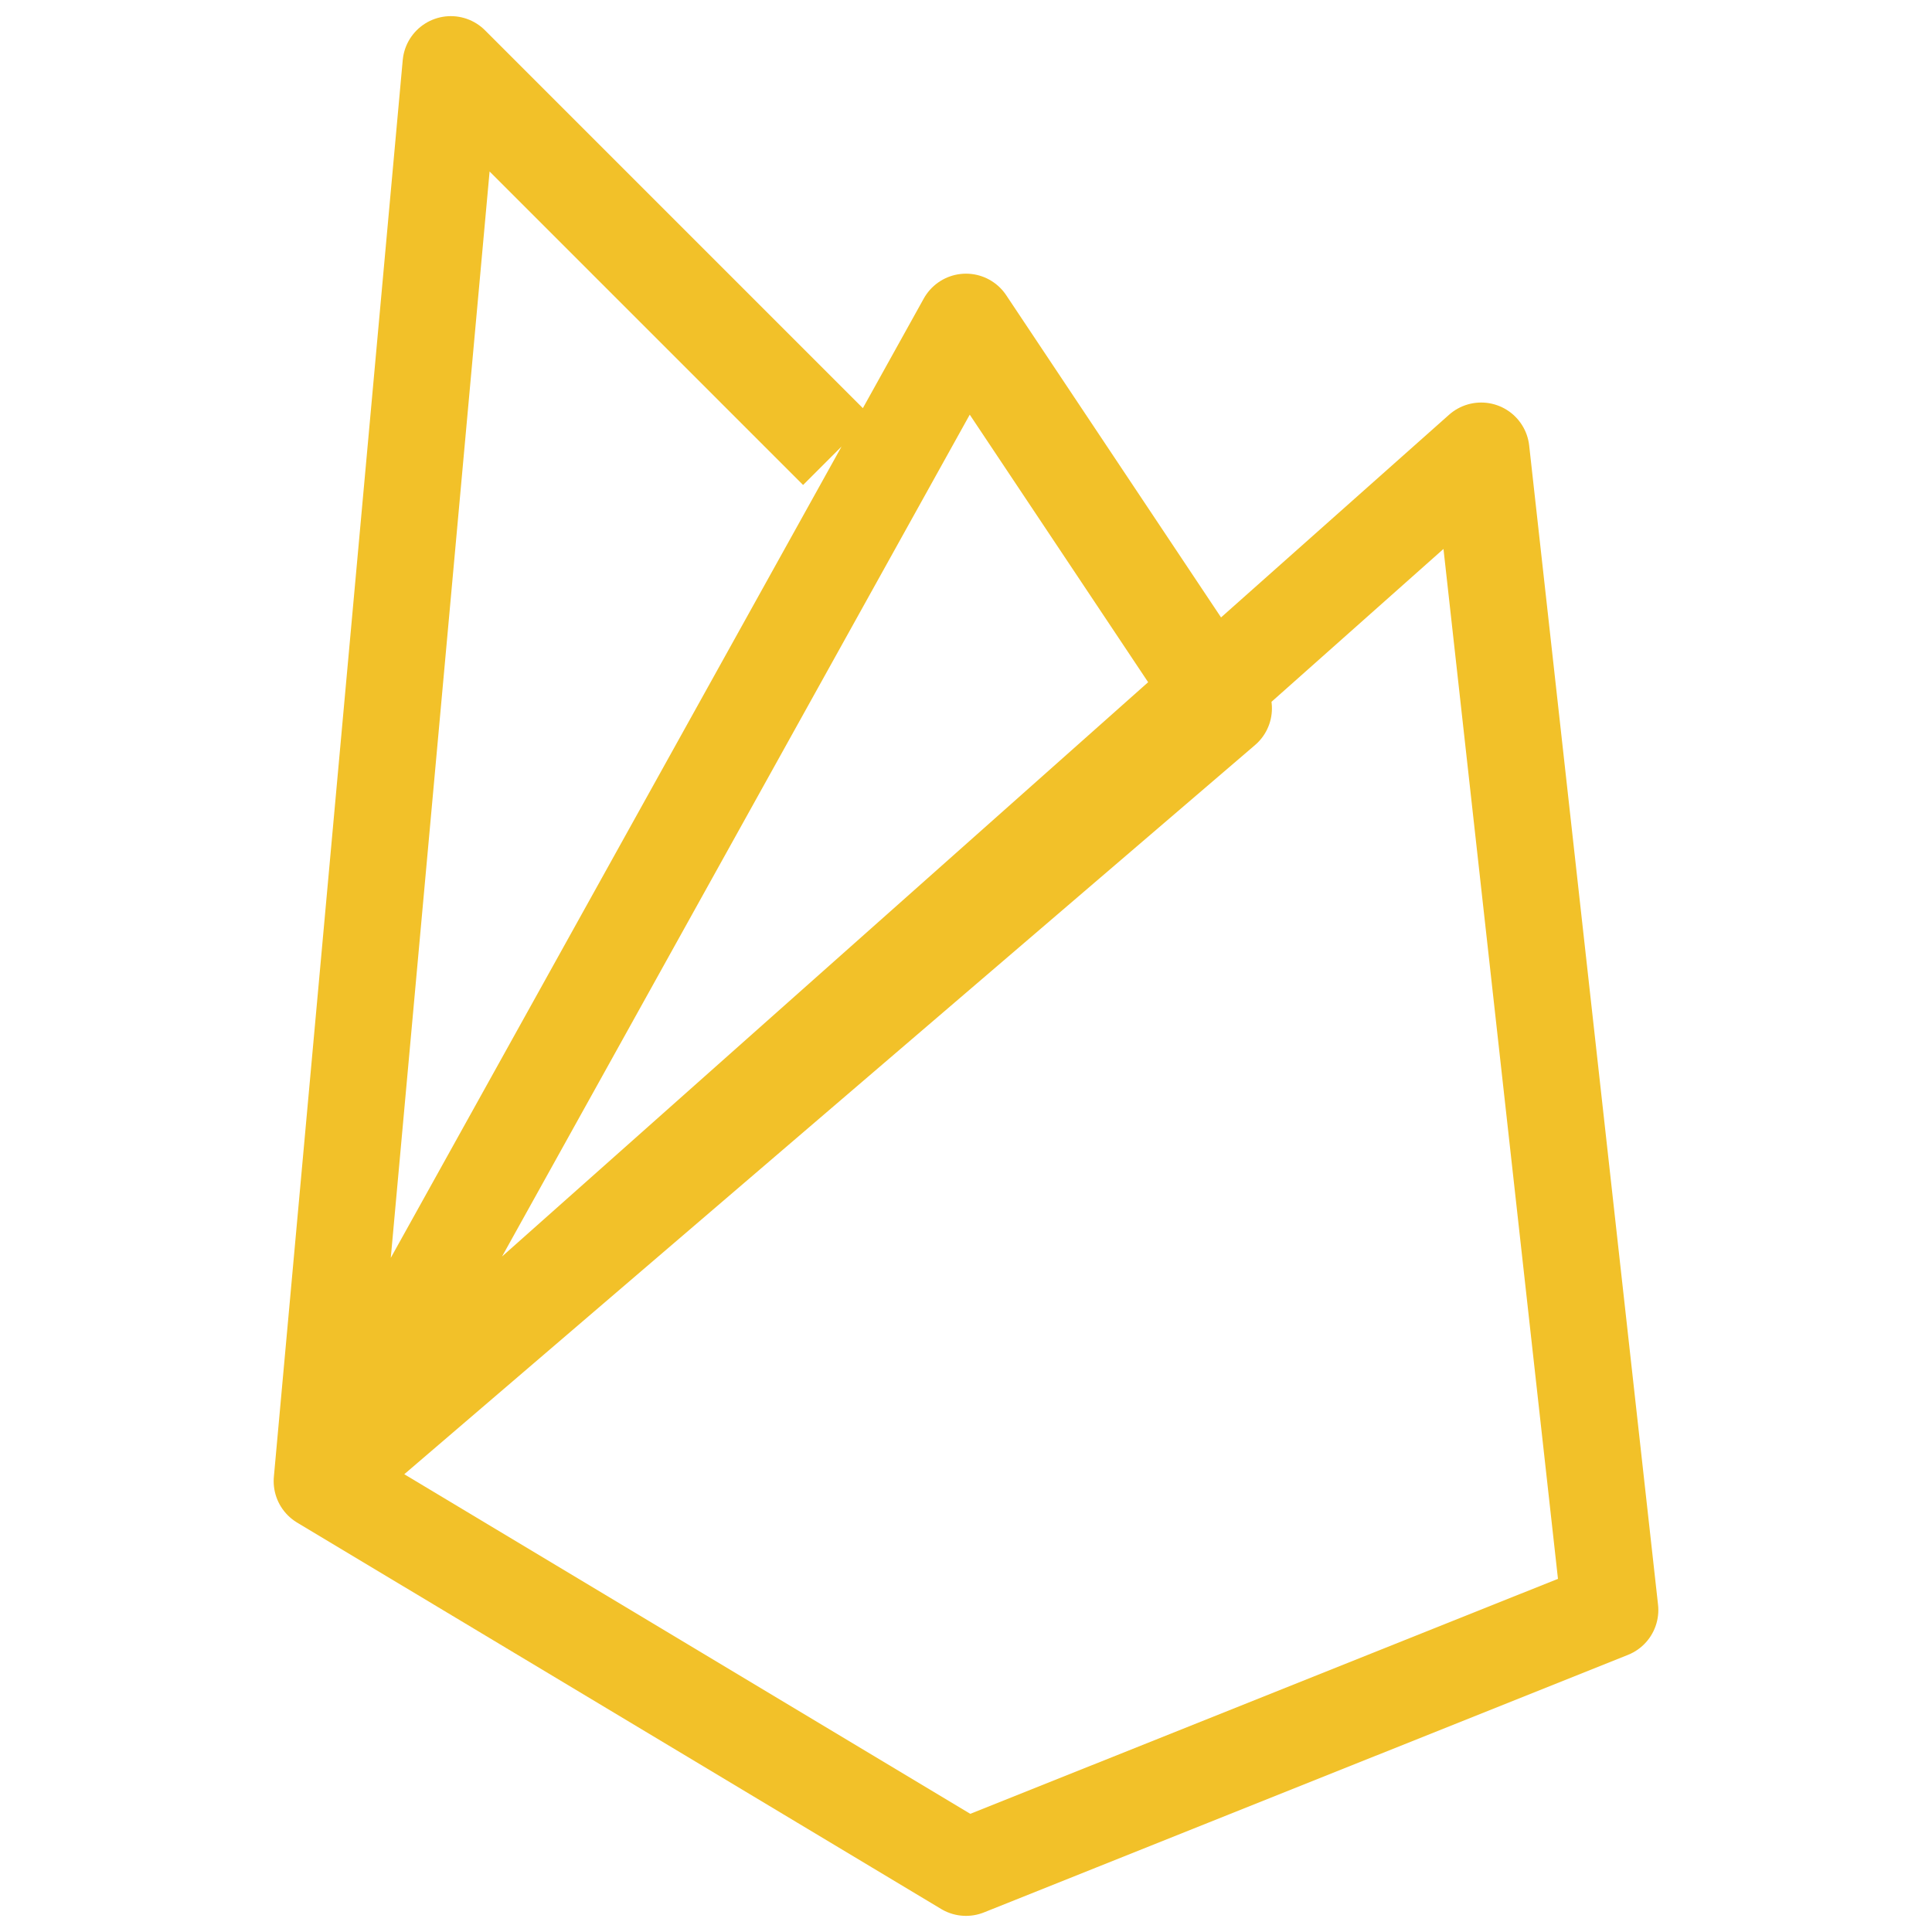 <svg width="20" height="20" viewBox="0 0 20 20" fill="none" xmlns="http://www.w3.org/2000/svg">
<path d="M3.333 15.333L4.667 0.667L8.667 4.667M3.333 15.333L15.333 4.667L16.667 16.667L10 19.333L3.333 15.333ZM3.333 15.333L10 3.333L12.667 7.333L3.333 15.333Z" stroke="#F2C129" stroke-linejoin="round"/>
</svg>
